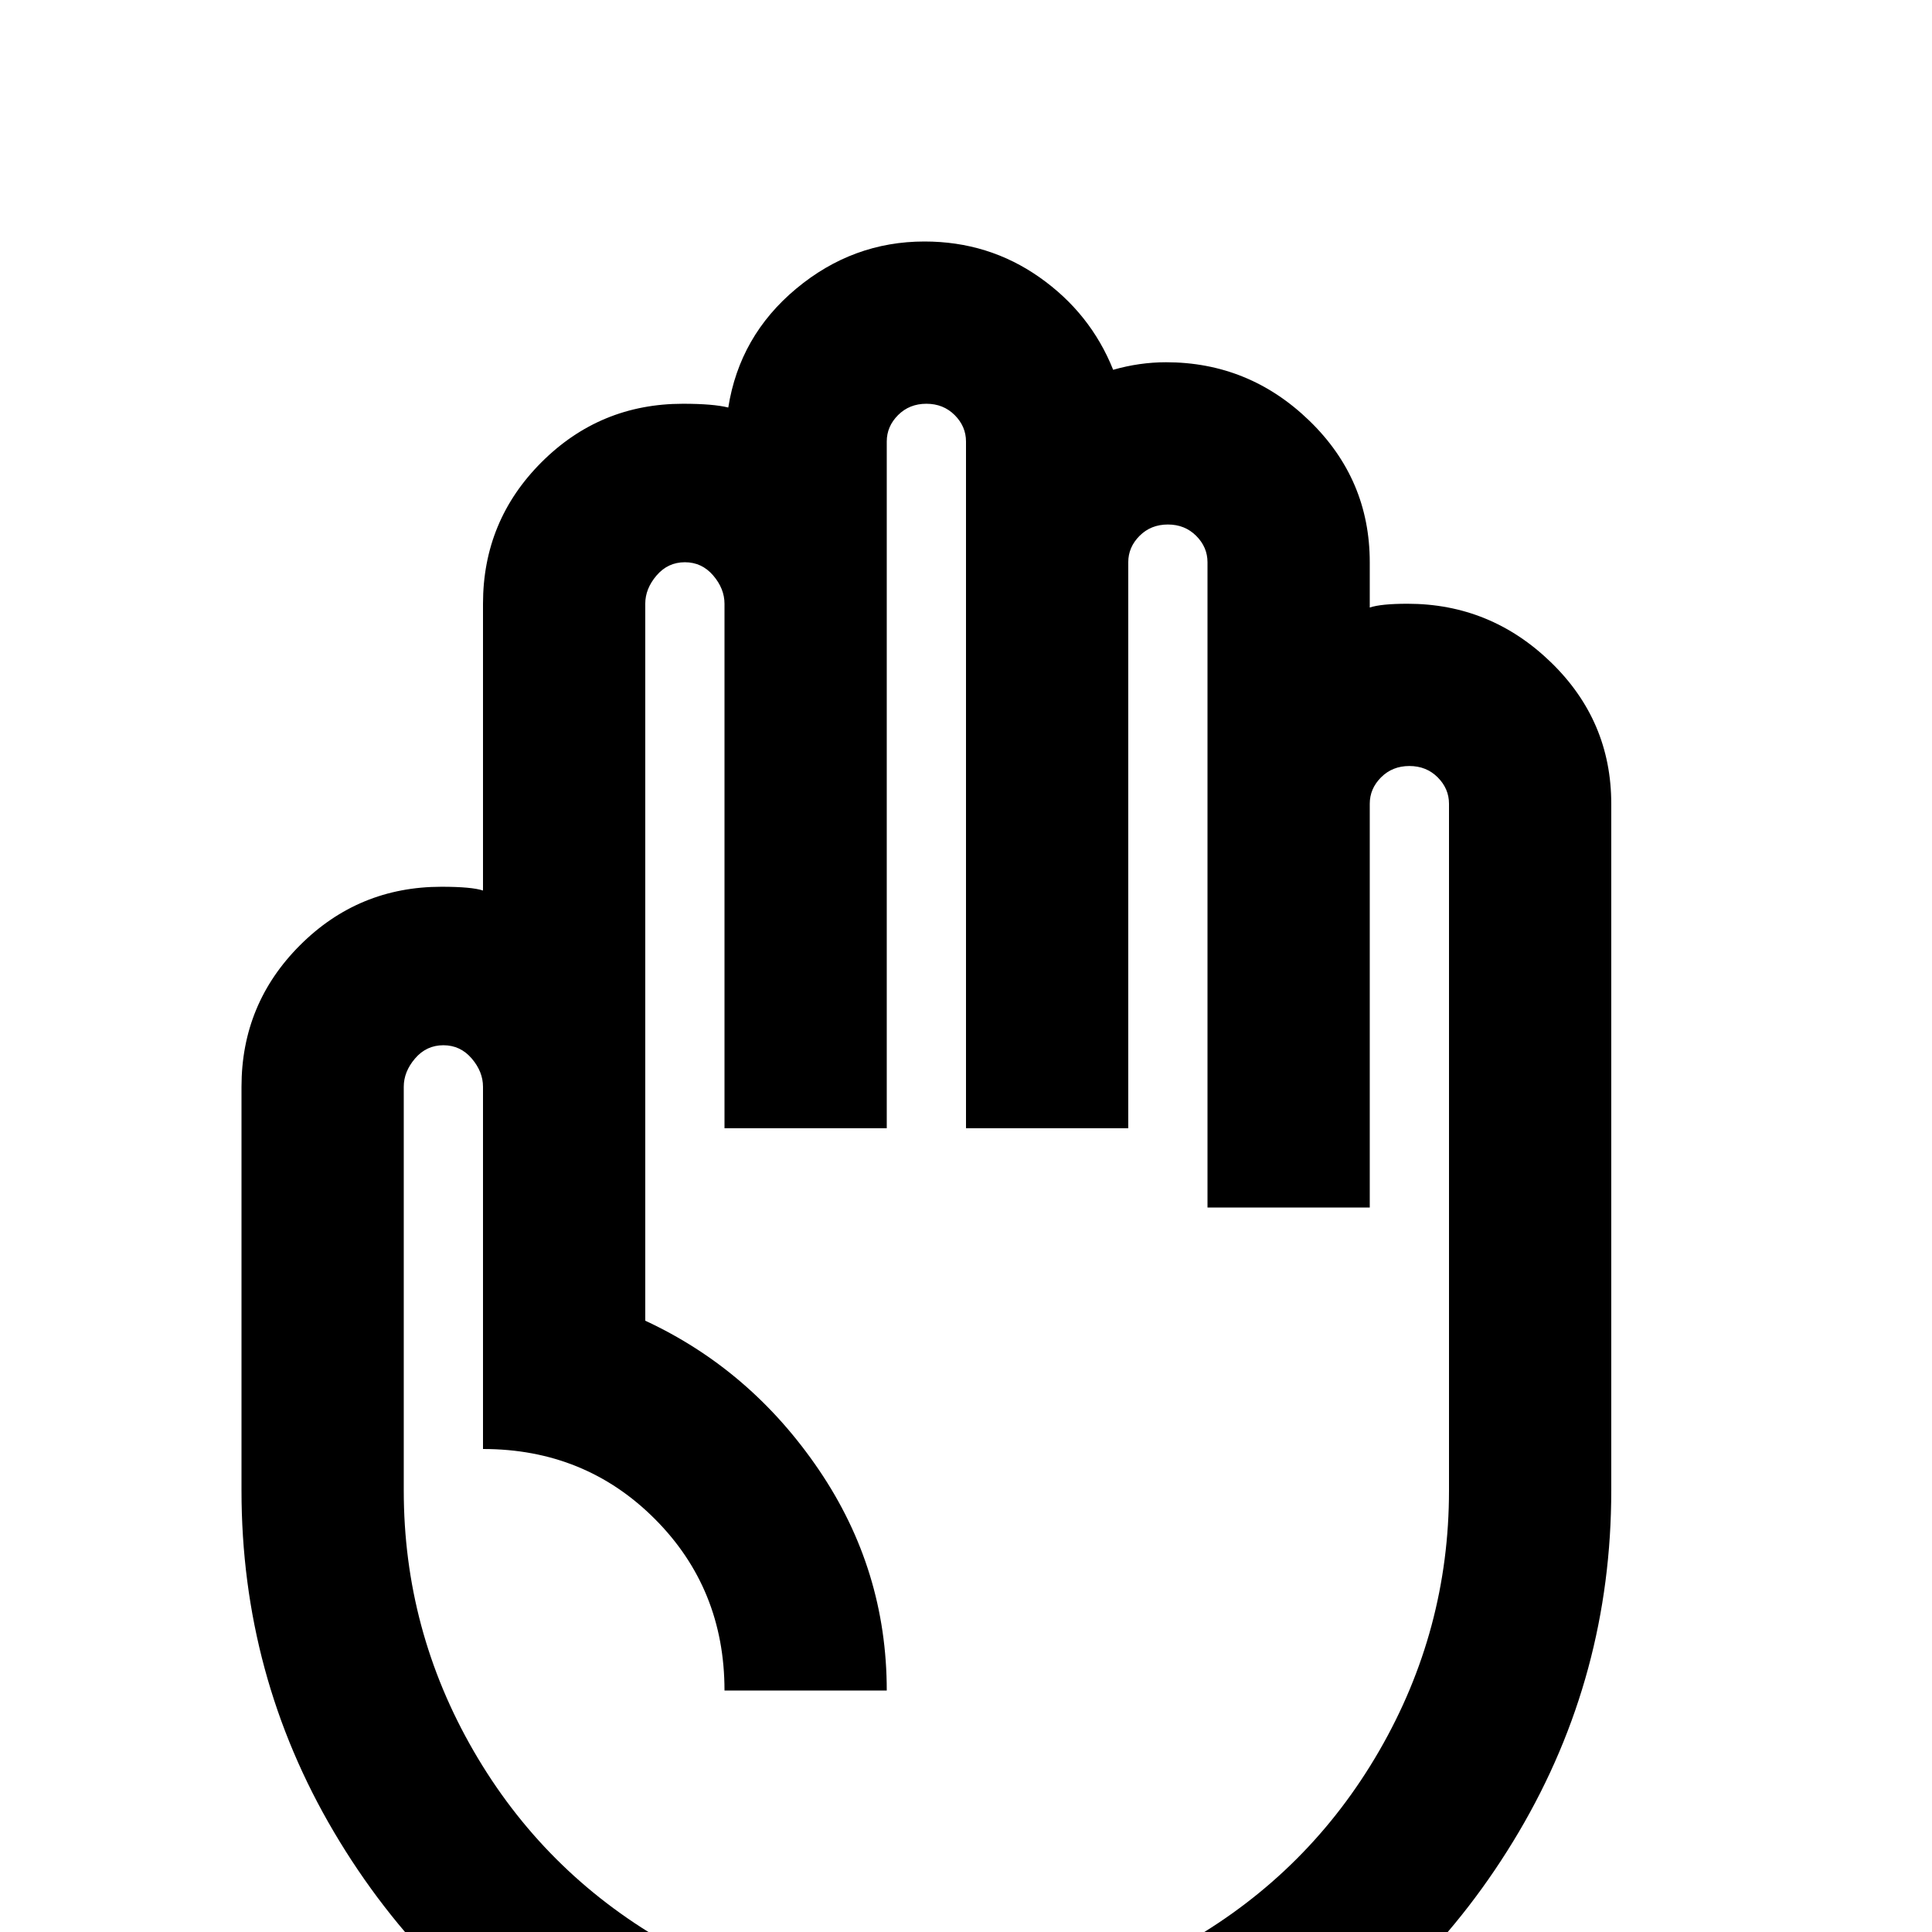<svg xmlns="http://www.w3.org/2000/svg" viewBox="0 -512 512 512">
	<path fill="#000000" d="M64 -224V-117Q64 -68 88.5 -26.5Q113 15 154.5 39.5Q196 64 245.5 64Q295 64 336.5 39.5Q378 15 402.5 -26.5Q427 -68 427 -117V-299Q427 -321 411 -336.5Q395 -352 373 -352Q366 -352 363 -351V-363Q363 -385 347 -400.5Q331 -416 309 -416Q302 -416 295 -414Q289 -429 275.5 -438.5Q262 -448 245 -448Q226 -448 211 -435.5Q196 -423 193 -404Q189 -405 181 -405Q159 -405 143.5 -389.5Q128 -374 128 -352V-276Q125 -277 117 -277Q95 -277 79.5 -261.5Q64 -246 64 -224ZM107 -224Q107 -228 110 -231.5Q113 -235 117.5 -235Q122 -235 125 -231.5Q128 -228 128 -224V-128Q155 -128 173.5 -109.5Q192 -91 192 -64H235Q235 -96 217 -122.5Q199 -149 171 -162V-352Q171 -356 174 -359.5Q177 -363 181.5 -363Q186 -363 189 -359.5Q192 -356 192 -352V-213H235V-395Q235 -399 238 -402Q241 -405 245.5 -405Q250 -405 253 -402Q256 -399 256 -395V-213H299V-363Q299 -367 302 -370Q305 -373 309.5 -373Q314 -373 317 -370Q320 -367 320 -363V-192H363V-299Q363 -303 366 -306Q369 -309 373.5 -309Q378 -309 381 -306Q384 -303 384 -299V-117Q384 -80 365.5 -48Q347 -16 315 2.5Q283 21 245.5 21Q208 21 176 2.5Q144 -16 125.5 -48Q107 -80 107 -117Z"/>
</svg>